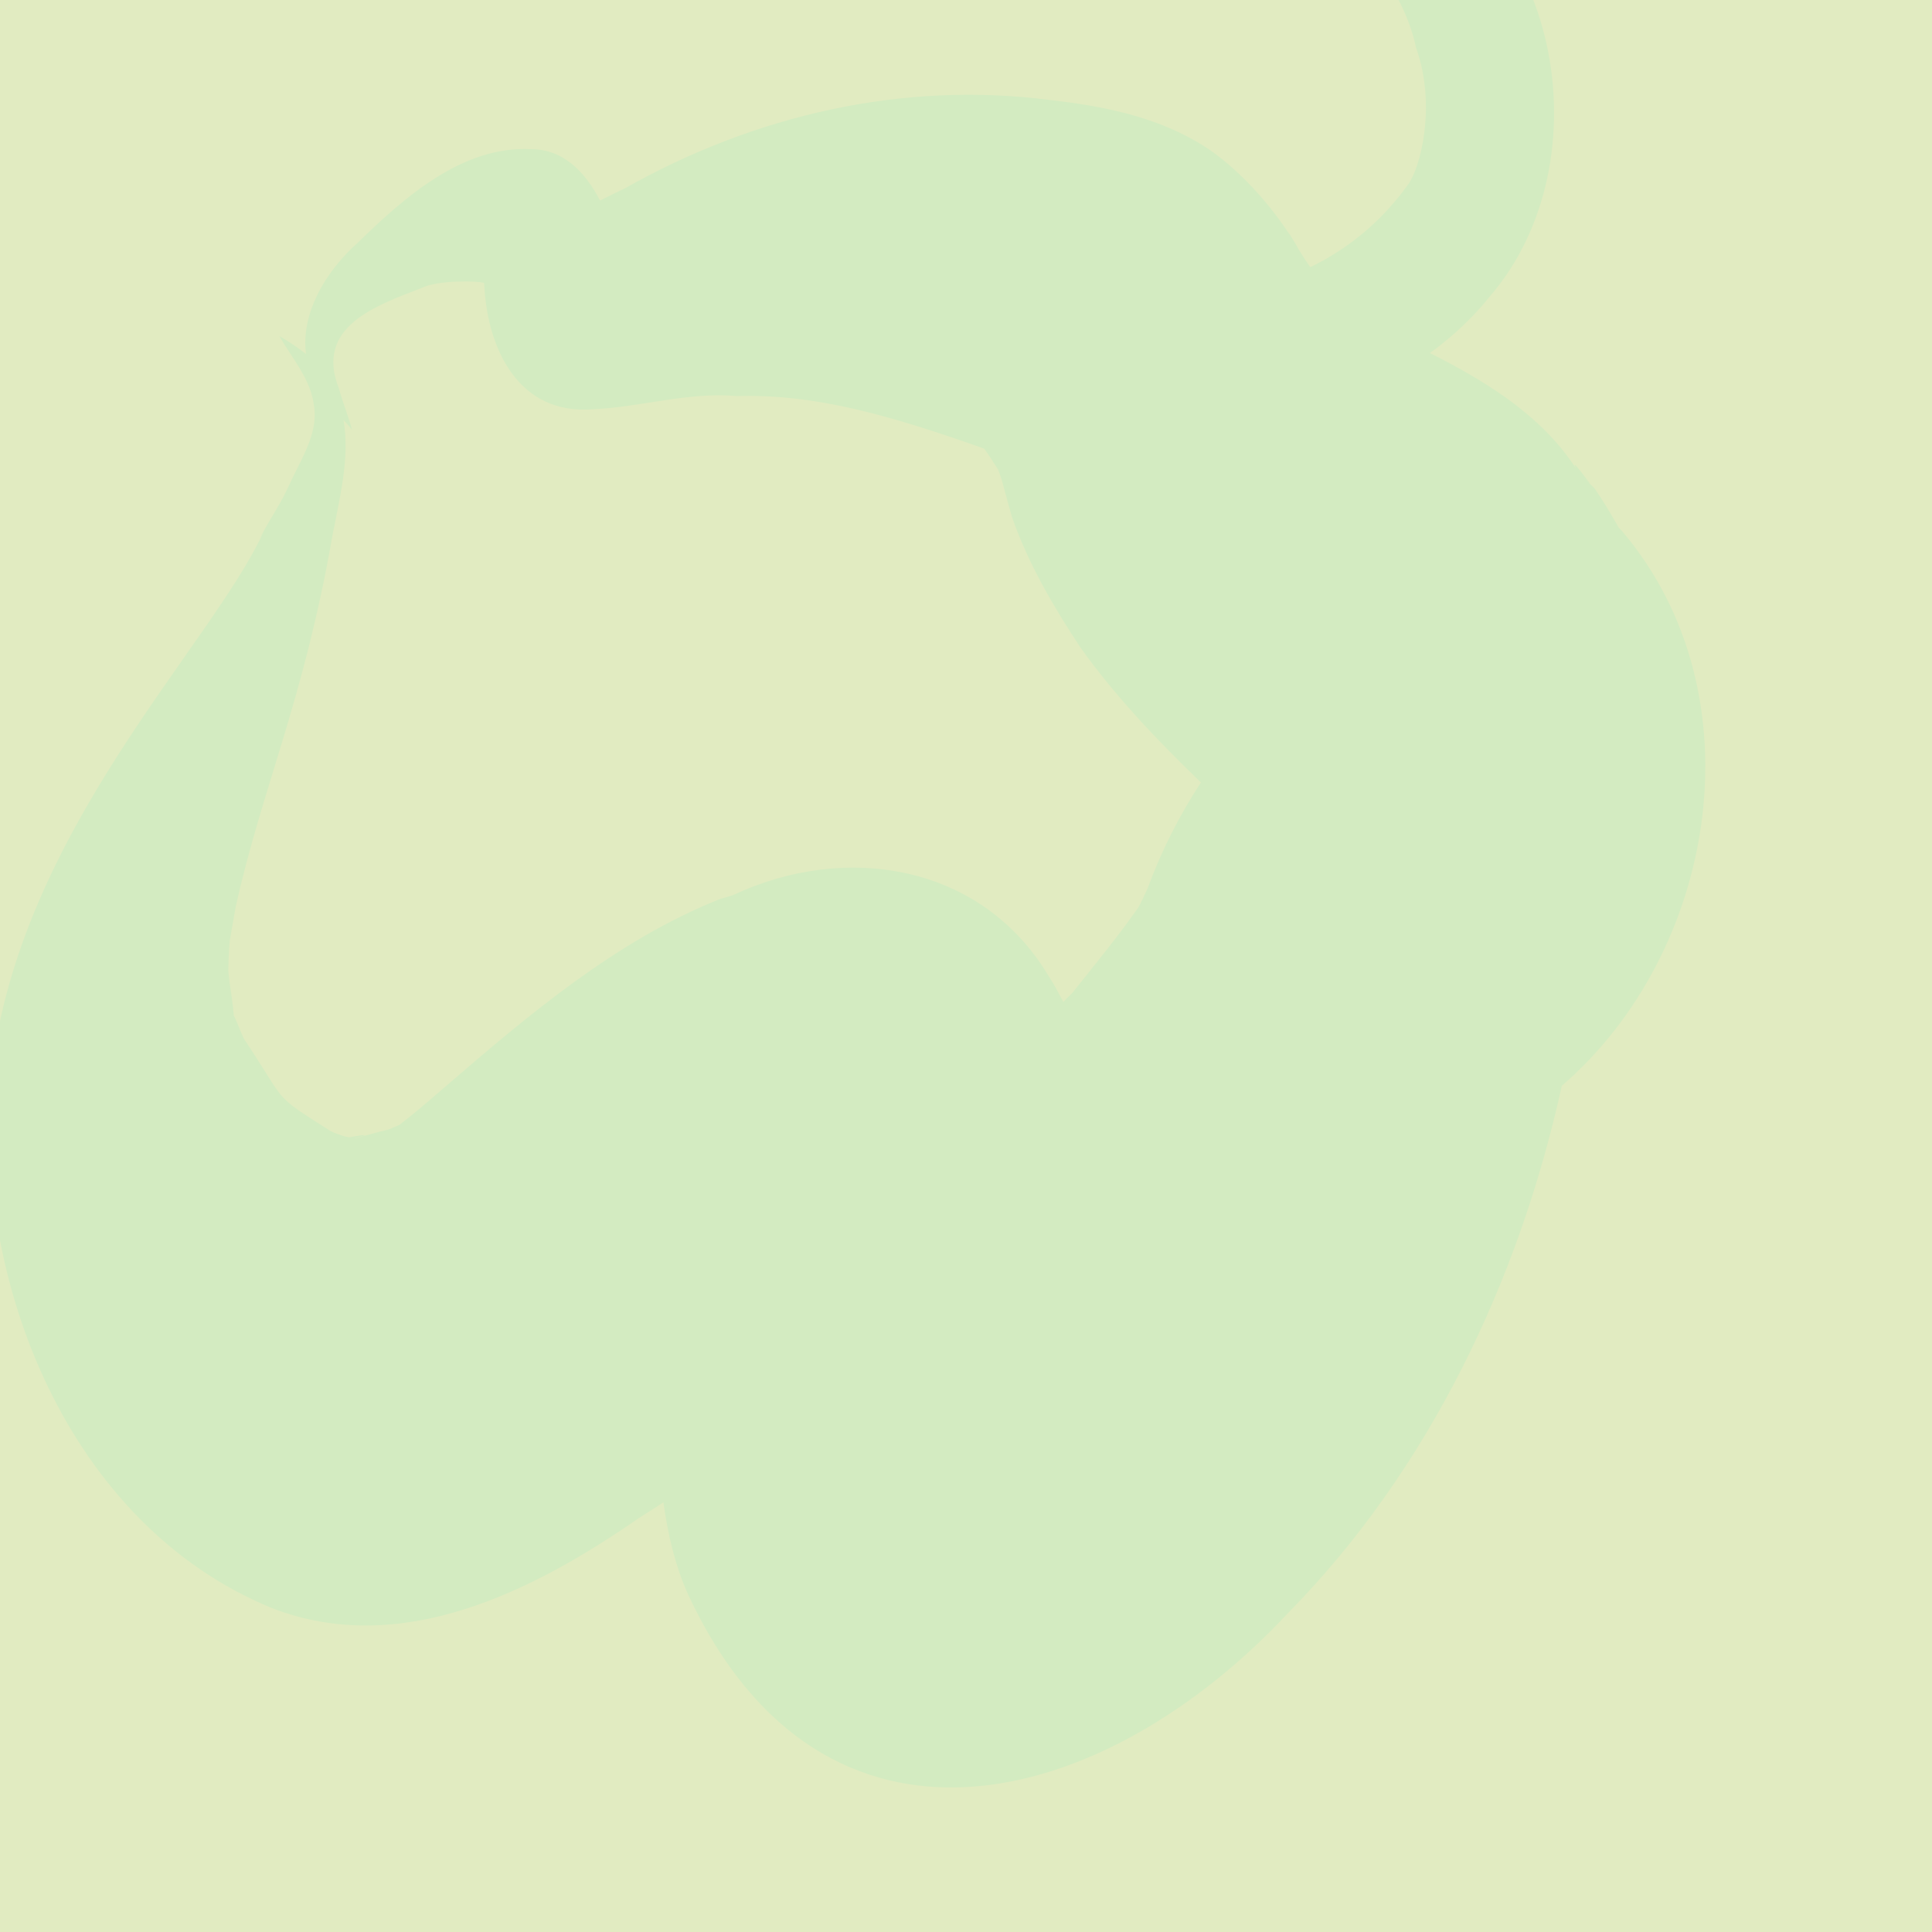 <?xml version="1.0" encoding="utf-8"?>
<!-- Generator: Adobe Adobe Illustrator 24.2.0, SVG Export Plug-In . SVG Version: 6.00 Build 0)  -->
<svg version="1.1" id="Layer_1" xmlns="http://www.w3.org/2000/svg" xmlns:xlink="http://www.w3.org/1999/xlink" x="0px" y="0px"
	 width="100px" height="100px" viewBox="0 0 50 50" style="enable-background:new 0 0 50 50;" xml:space="preserve">
   <rect height="100%" width="100%" fill="#e1ebc1" />
   <path fill="#d3ebc1"  transform="translate(-2, 0)" d="M44,13.77c-0.03-0.04-0.08-0.08-0.11-0.12c-0.2-0.35-0.4-0.69-0.63-1.02c-0.15-0.14-0.27-0.26-0.38-0.37
	c0,0,0-0.01-0.01-0.01c0.08,0.08,0.17,0.17,0.29,0.28c-0.4-0.54-0.46-0.58-0.37-0.4c-1.02-1.58-2.78-2.52-4.47-3.33
	c-0.6-0.34-1.18-0.71-1.75-1.1c-0.17-0.18-0.37-0.4-0.44-0.5c-0.18-0.21-0.33-0.44-0.48-0.68c-0.03-0.05-0.06-0.09-0.08-0.14
	c-0.07-0.11-0.13-0.22-0.2-0.33c-0.05-0.1-0.04-0.06,0.01,0.03c-0.61-0.94-1.55-1.94-2.44-2.43c-1.15-0.66-2.45-0.91-3.75-1.06
	c-3.83-0.5-7.66,0.39-11.01,2.28c-0.11,0.05-0.43,0.21-0.65,0.32c-0.37-0.71-0.93-1.33-1.79-1.33c-1.78-0.09-3.29,1.26-4.49,2.43
	c-0.82,0.73-1.47,1.82-1.33,2.87C9.72,9.01,9.5,8.85,9.23,8.7c0.32,0.56,0.8,1.1,0.89,1.76c0.13,0.69-0.27,1.33-0.56,1.93
	c-0.3,0.67-0.48,0.88-0.8,1.47c-0.15,0.27,0.04-0.06,0.06-0.09c-1.37,2.97-6.31,7.73-7.04,13.98c-0.5,5.39,1.98,11.69,7.24,13.86
	c3.34,1.31,6.77-0.42,9.51-2.32c0.21-0.13,0.42-0.27,0.64-0.41c0.11,0.82,0.3,1.63,0.64,2.39c3.5,7.51,10.75,5.6,15.54,0.46
	c3.63-3.7,5.95-8.56,7.07-13.63C46.44,24.63,47.54,17.97,44,13.77z M29.74,25.71c-0.07,0.07-0.15,0.14-0.22,0.22
	c-0.12-0.22-0.23-0.44-0.37-0.65c-1.73-2.92-5.26-3.49-8.19-2.11c-0.1,0.03-0.19,0.06-0.31,0.09c-2.7,1.07-5,3.03-7.18,4.91
	c-0.37,0.32-0.74,0.64-1.13,0.94c-0.09,0.04-0.19,0.08-0.28,0.12c-0.29,0.07-0.57,0.15-0.86,0.23c-0.01,0-0.01,0-0.02,0
	c0.29-0.08,0.45-0.13-0.13-0.03c-0.02,0-0.02,0-0.04,0c-0.12-0.02-0.23-0.07-0.35-0.11c-0.06-0.03-0.12-0.05-0.17-0.09
	c-1.48-0.94-1.04-0.65-2.18-2.35c-0.11-0.24-0.2-0.49-0.26-0.6C8.03,26,7.98,25.7,7.94,25.41c-0.01-0.09-0.02-0.18-0.03-0.27
	c0-0.18,0.01-0.54,0.04-0.82c0.04-0.25,0.1-0.55,0.15-0.85c0.68-3.07,1.75-5.31,2.5-9.59c0.19-0.99,0.46-2.04,0.29-3.01
	c0.07,0.08,0.15,0.16,0.22,0.25c-0.1-0.36-0.24-0.71-0.34-1.07c-0.63-1.59,0.95-2.14,2.15-2.6c0.42-0.21,1.46-0.18,1.6-0.13
	c0,0,0.01,0.01,0.01,0.01c0.07,1.68,0.88,3.43,2.84,3.26c1.24-0.06,2.44-0.45,3.69-0.34c2.04-0.06,3.98,0.5,6.41,1.36
	c0.13,0.18,0.25,0.37,0.36,0.54c0.06,0.15,0.11,0.31,0.15,0.47c0.07,0.26,0.15,0.56,0.21,0.76c0.42,1.21,1.08,2.33,1.78,3.39
	c0.91,1.27,1.99,2.4,3.11,3.48c-0.55,0.84-1.02,1.76-1.38,2.74c-0.07,0.16-0.15,0.32-0.23,0.48C30.94,24.23,30.33,24.97,29.74,25.71
	z"/>
<path fill="#d3ebc1" transform="translate(12, -25) rotate(10)" d="M27.09,16.72c-2.16-0.33-4.24,1.49-4.23,3.67c1.24-3.49,4.98-1.31,5.97,1.17c0.79,1.38,0.65,3.08,0.4,3.54
	c-0.63,1.31-1.73,2.52-3.38,3.25c-1.33,0.52-2.83,0.6-4.24,0.42c-0.8-0.12-1.66-0.25-2.22-0.89c-0.12-0.11-0.22-0.24-0.31-0.37
	c0.05,0.48,0.22,0.94,0.45,1.35c1.5,2.02,4.32,2.92,6.78,2.69c2.32-0.38,4.41-1.96,5.53-4.01C34.18,23.58,31.88,17.34,27.09,16.72z"
	/>
</svg>
